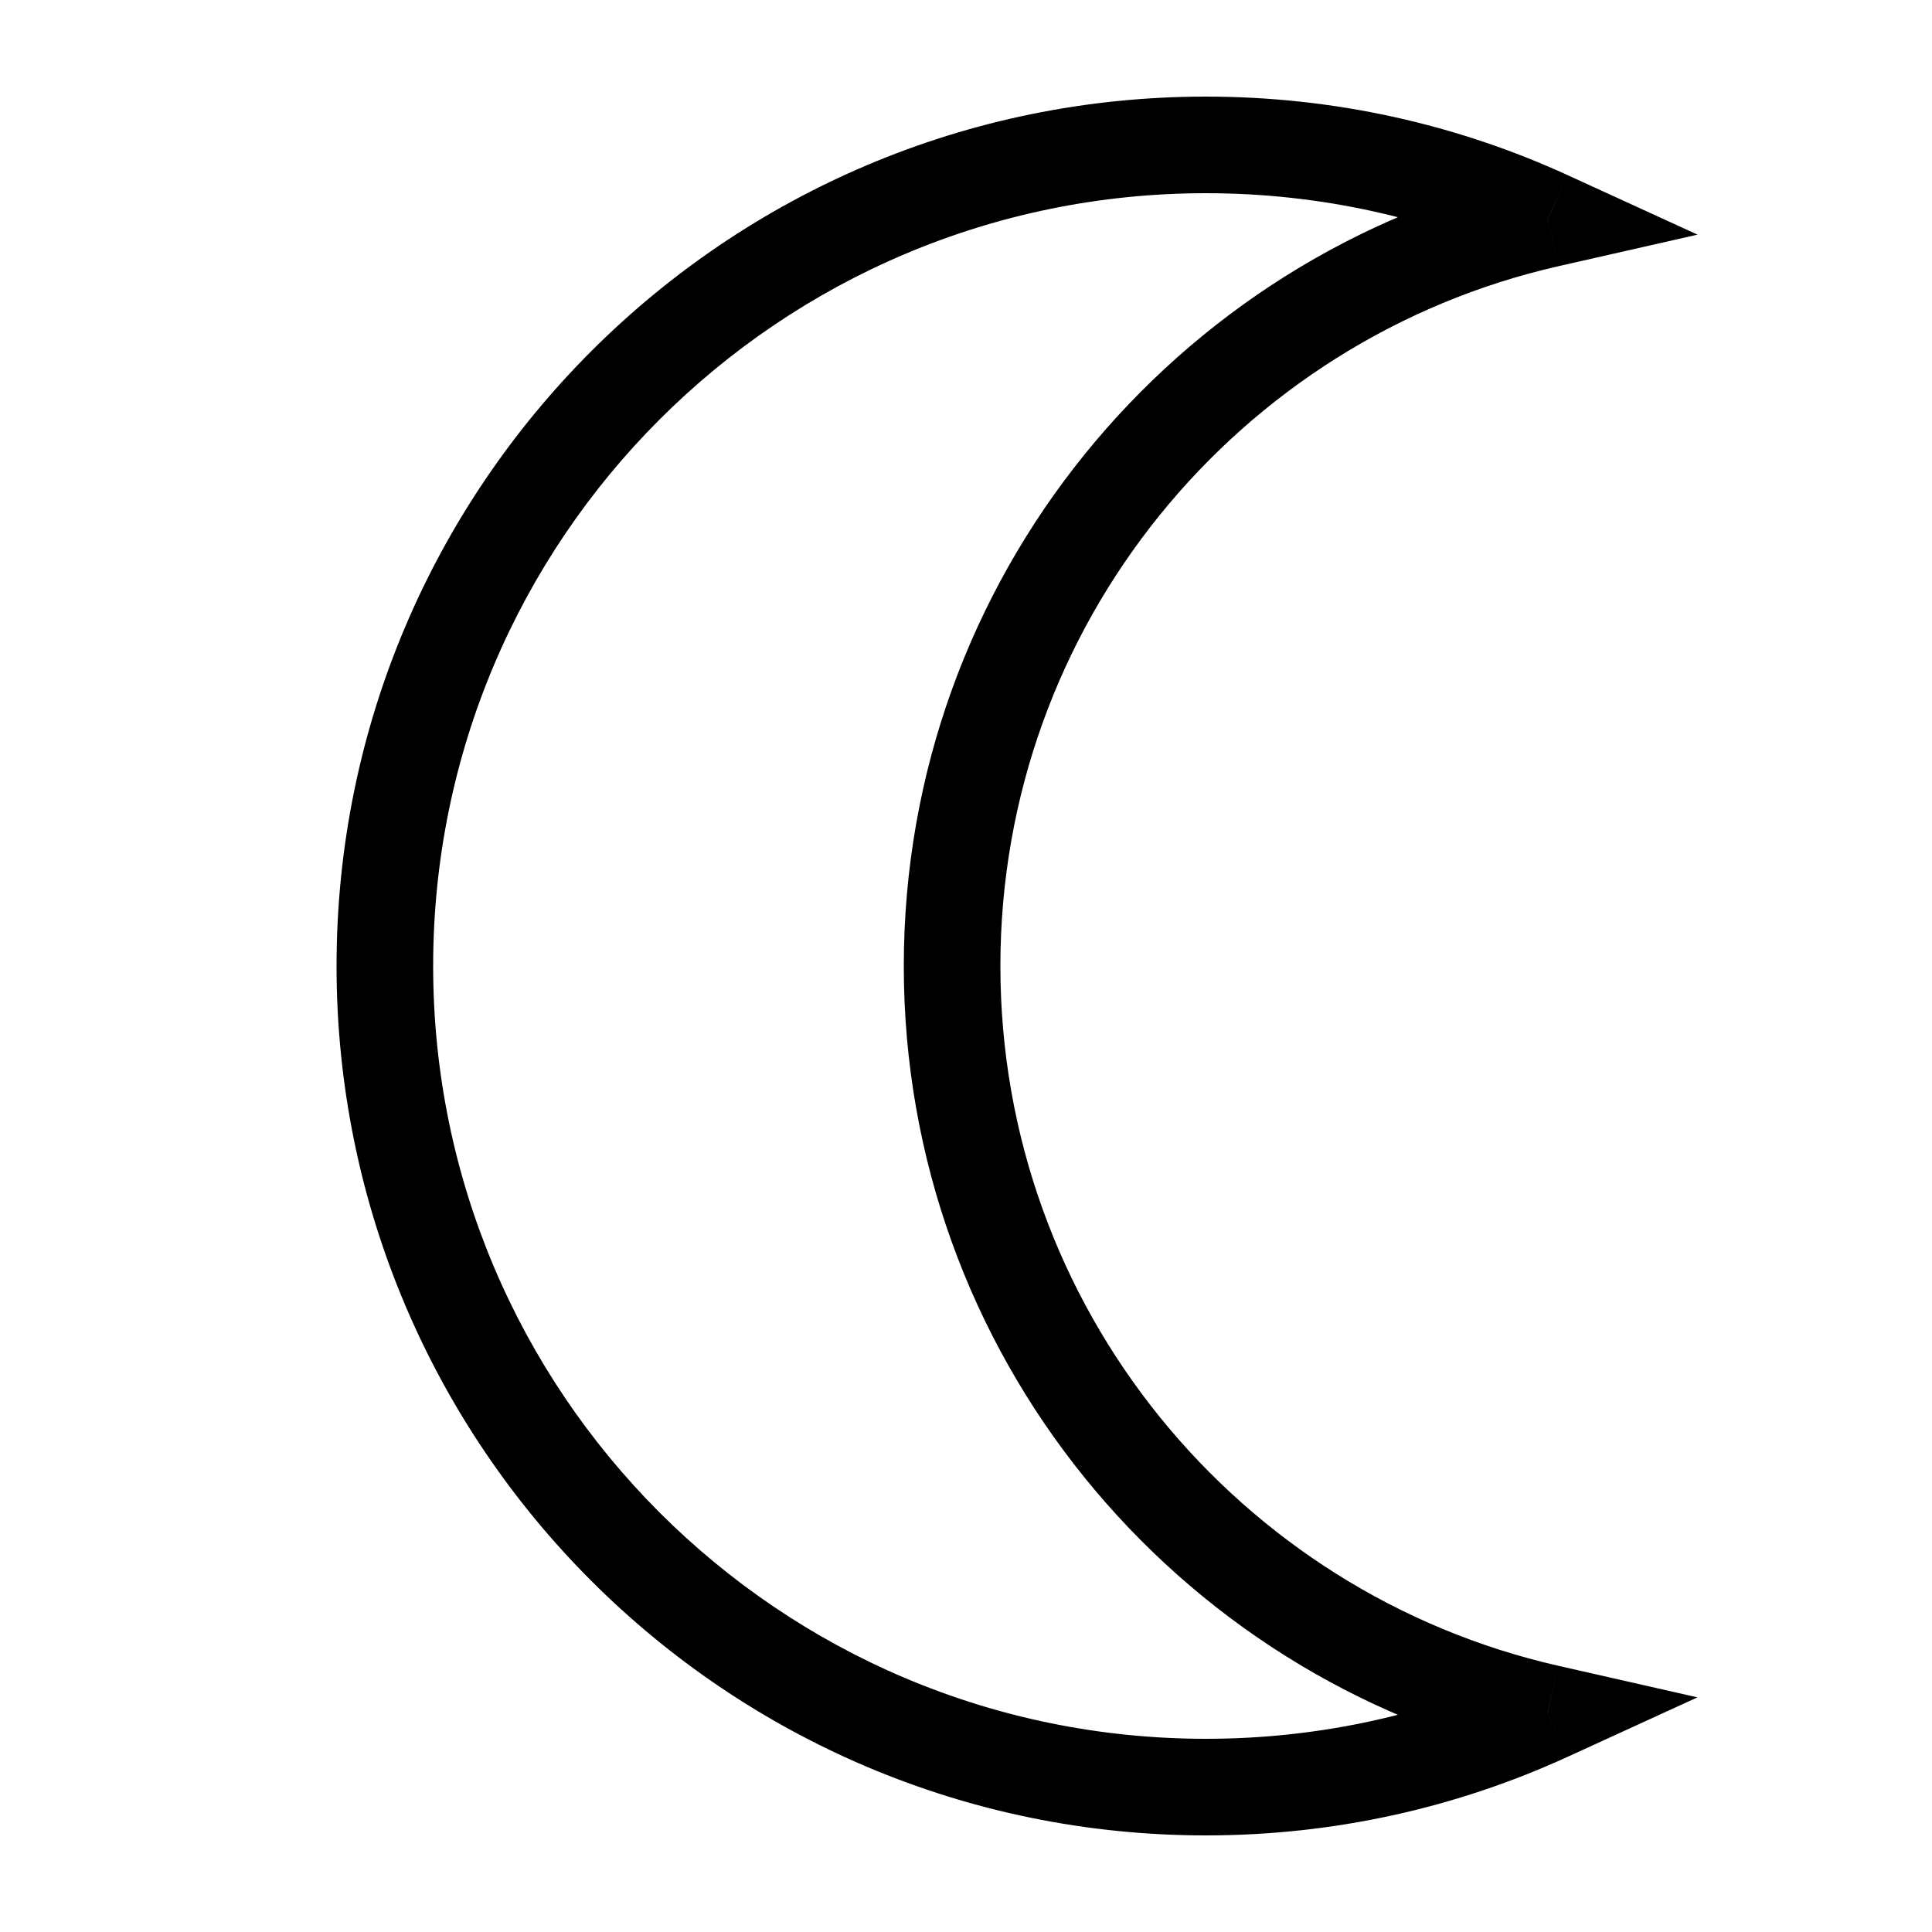 <svg width="20" height="20" viewBox="0 0 20 20" fill="none" xmlns="http://www.w3.org/2000/svg">
<path d="M16.022 2.269L16.132 2.756L17.573 2.429L16.23 1.814L16.022 2.269ZM16.021 17.732L16.229 18.186L17.572 17.571L16.131 17.244L16.021 17.732ZM10.356 10C10.356 6.466 12.825 3.507 16.132 2.756L15.911 1.781C12.158 2.633 9.356 5.989 9.356 10H10.356ZM16.131 17.244C12.824 16.493 10.356 13.534 10.356 10H9.356C9.356 14.011 12.158 17.367 15.91 18.219L16.131 17.244ZM15.812 17.277C14.8 17.741 13.673 18 12.484 18V19C13.82 19 15.088 18.709 16.229 18.186L15.812 17.277ZM12.484 18C8.066 18 4.484 14.418 4.484 10H3.484C3.484 14.971 7.514 19 12.484 19V18ZM4.484 10C4.484 5.582 8.066 2 12.484 2V1C7.514 1 3.484 5.029 3.484 10H4.484ZM12.484 2C13.673 2 14.8 2.259 15.813 2.723L16.23 1.814C15.089 1.291 13.82 1 12.484 1V2Z" fill="currentColor"/>
</svg>
